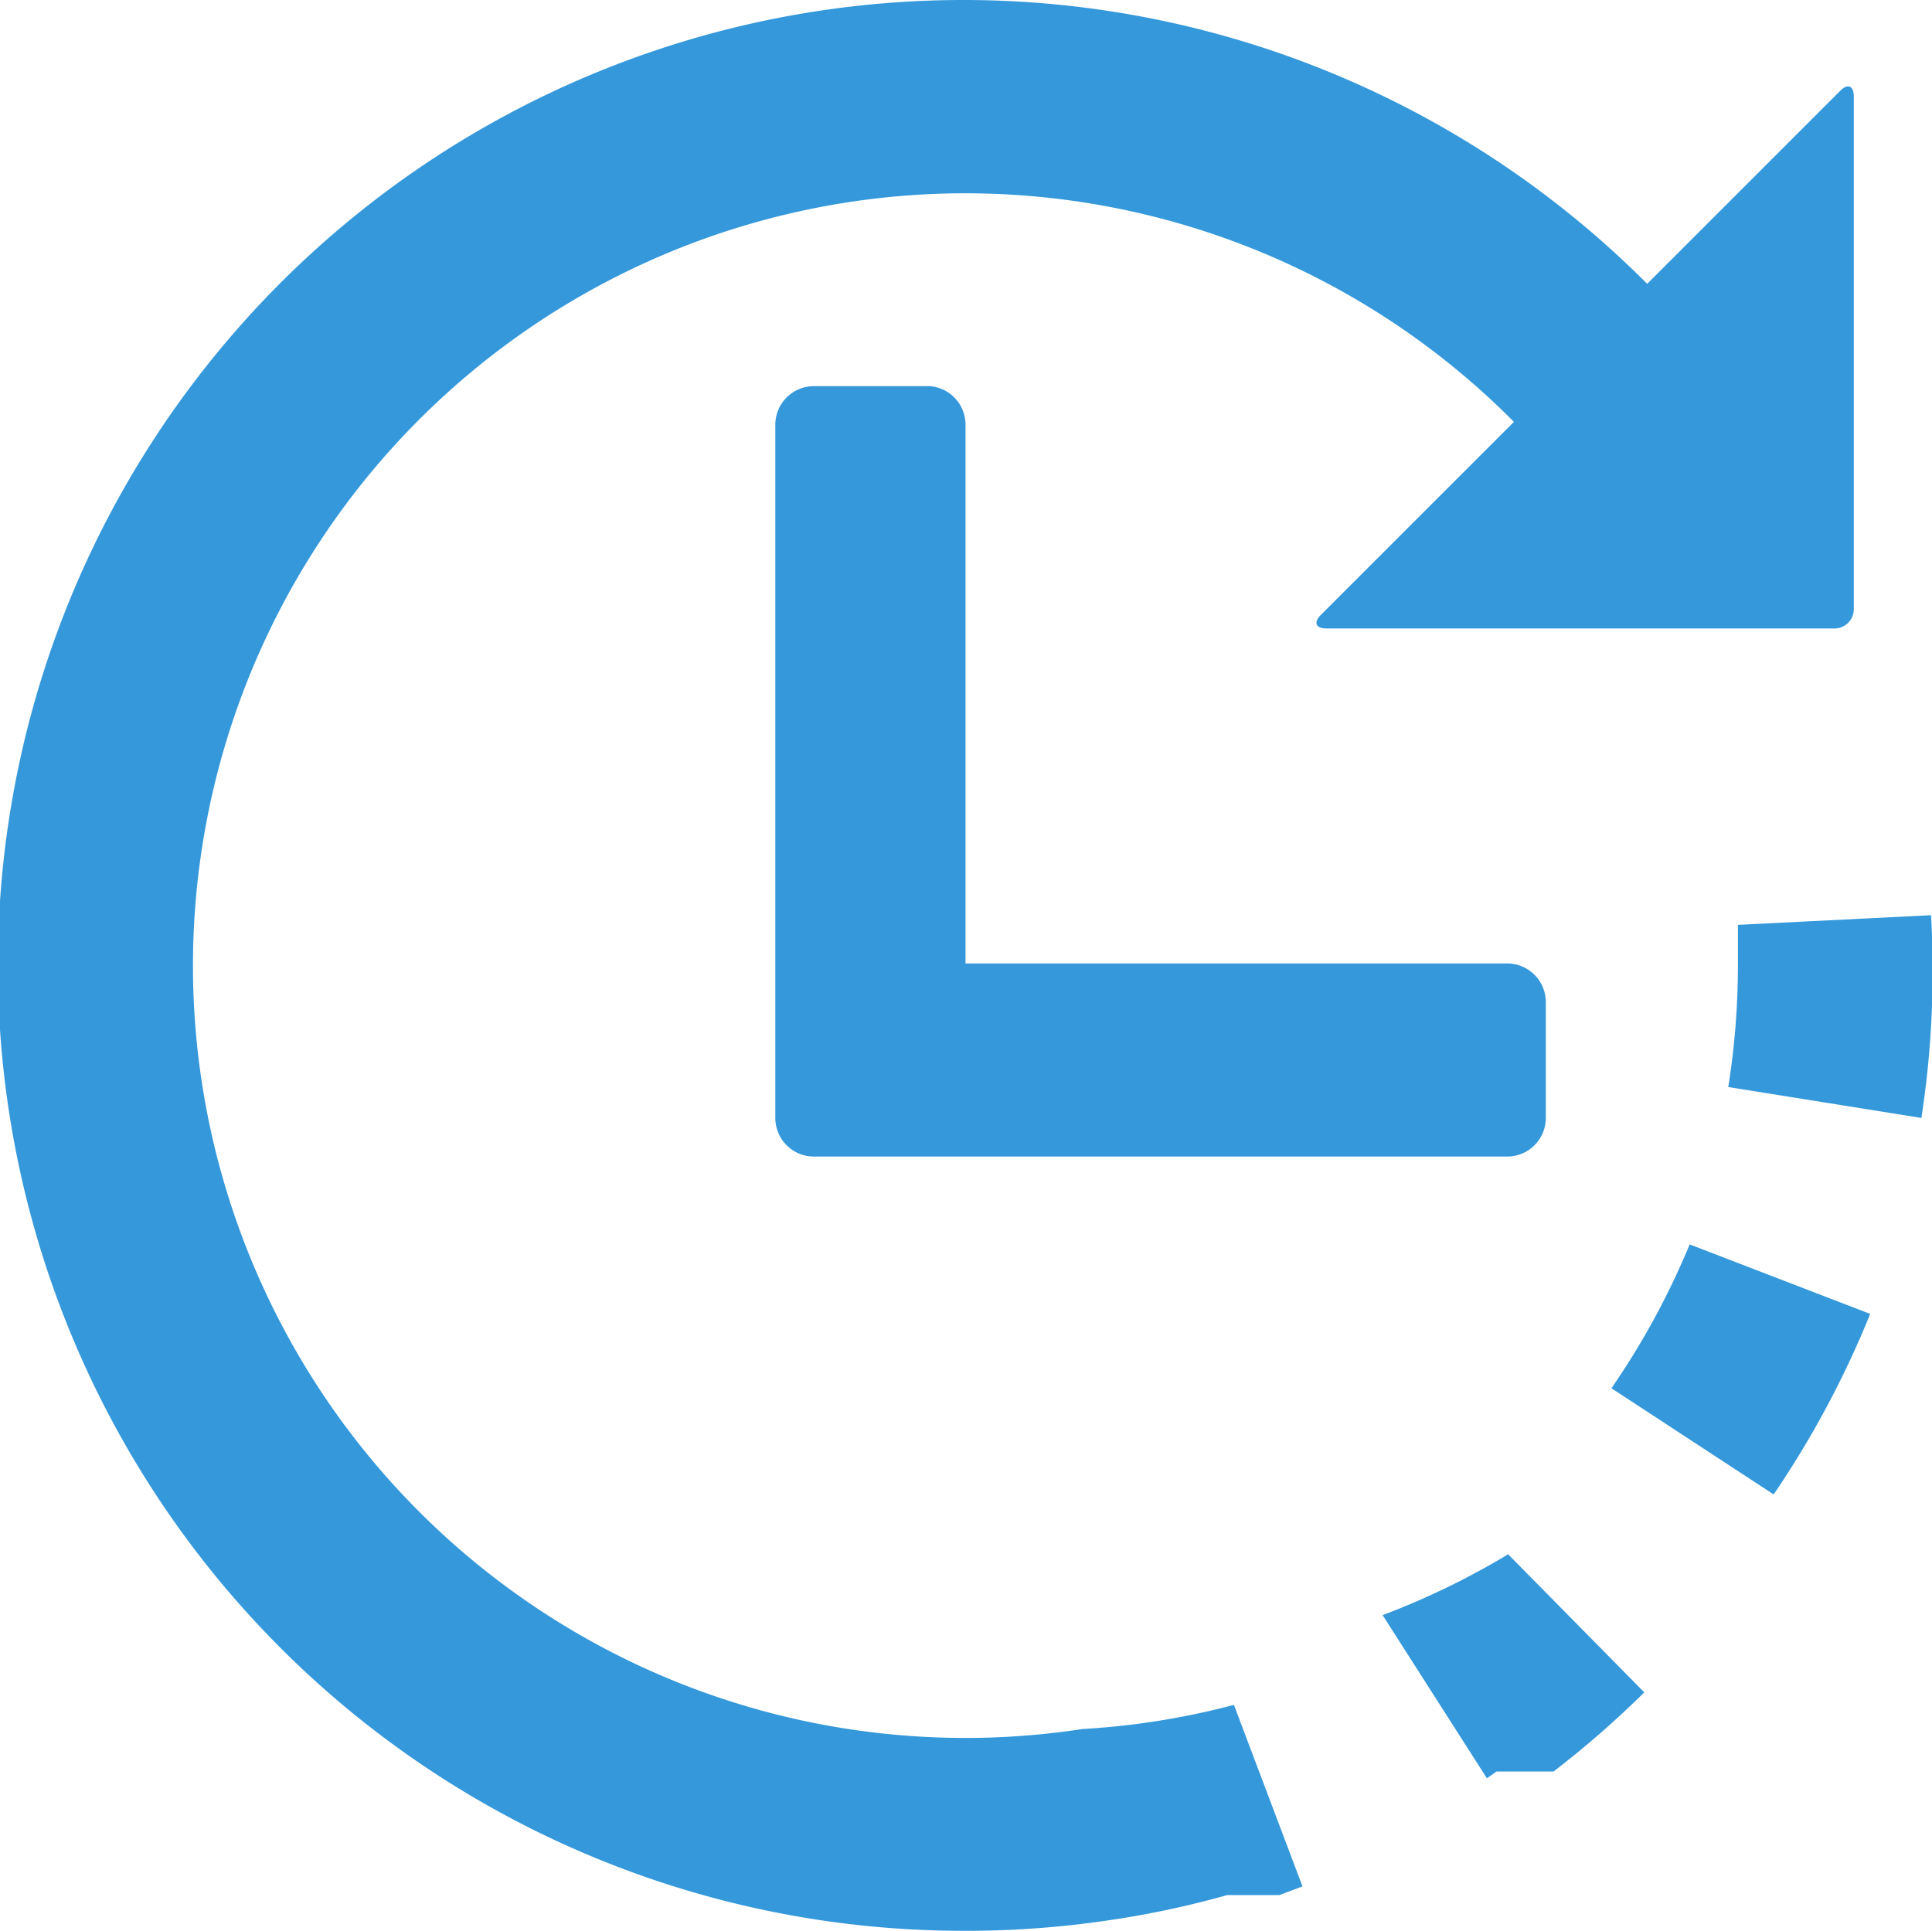 <svg xmlns="http://www.w3.org/2000/svg" viewBox="0 0 20.01 20"><defs><style>.cls-1{fill:#3498db;}</style></defs><title>rooms-by-hour</title><g id="Layer_2" data-name="Layer 2"><g id="Graphics"><path class="cls-1" d="M11.21,17.91h0A8,8,0,1,1,15.68,4.37l-2,2c-.08.08-.05.14.06.14H19a.2.2,0,0,0,.2-.2V1c0-.11-.06-.14-.14-.06l-2,2A10,10,0,1,0,10,20h0a10,10,0,0,0,1.49-.11h0a9.7,9.7,0,0,0,1.22-.26h0l.06,0h.48l.24-.09-.71-1.88A7.91,7.91,0,0,1,11.21,17.91Z"/><path class="cls-1" d="M9.63,4H8.43a.4.4,0,0,0-.4.4v7.18a.4.4,0,0,0,.4.4h7.18a.4.4,0,0,0,.4-.4v-1.2a.4.4,0,0,0-.4-.4H10V4.4A.4.4,0,0,0,9.63,4Z"/><path class="cls-1" d="M16.69,14.38l1.68,1.1a10,10,0,0,0,1-1.87l-1.87-.72A8,8,0,0,1,16.69,14.38Z"/><path class="cls-1" d="M20,9.48l-2,.1q0,.21,0,.41a8.07,8.07,0,0,1-.1,1.27l2,.32A10,10,0,0,0,20,9.48Z"/><path class="cls-1" d="M14.32,16.73l1.08,1.69h0l.1-.07h.14l0,0H16l0,0h.09a10,10,0,0,0,.94-.82l-1.41-1.43A8,8,0,0,1,14.32,16.73Z"/></g></g></svg>